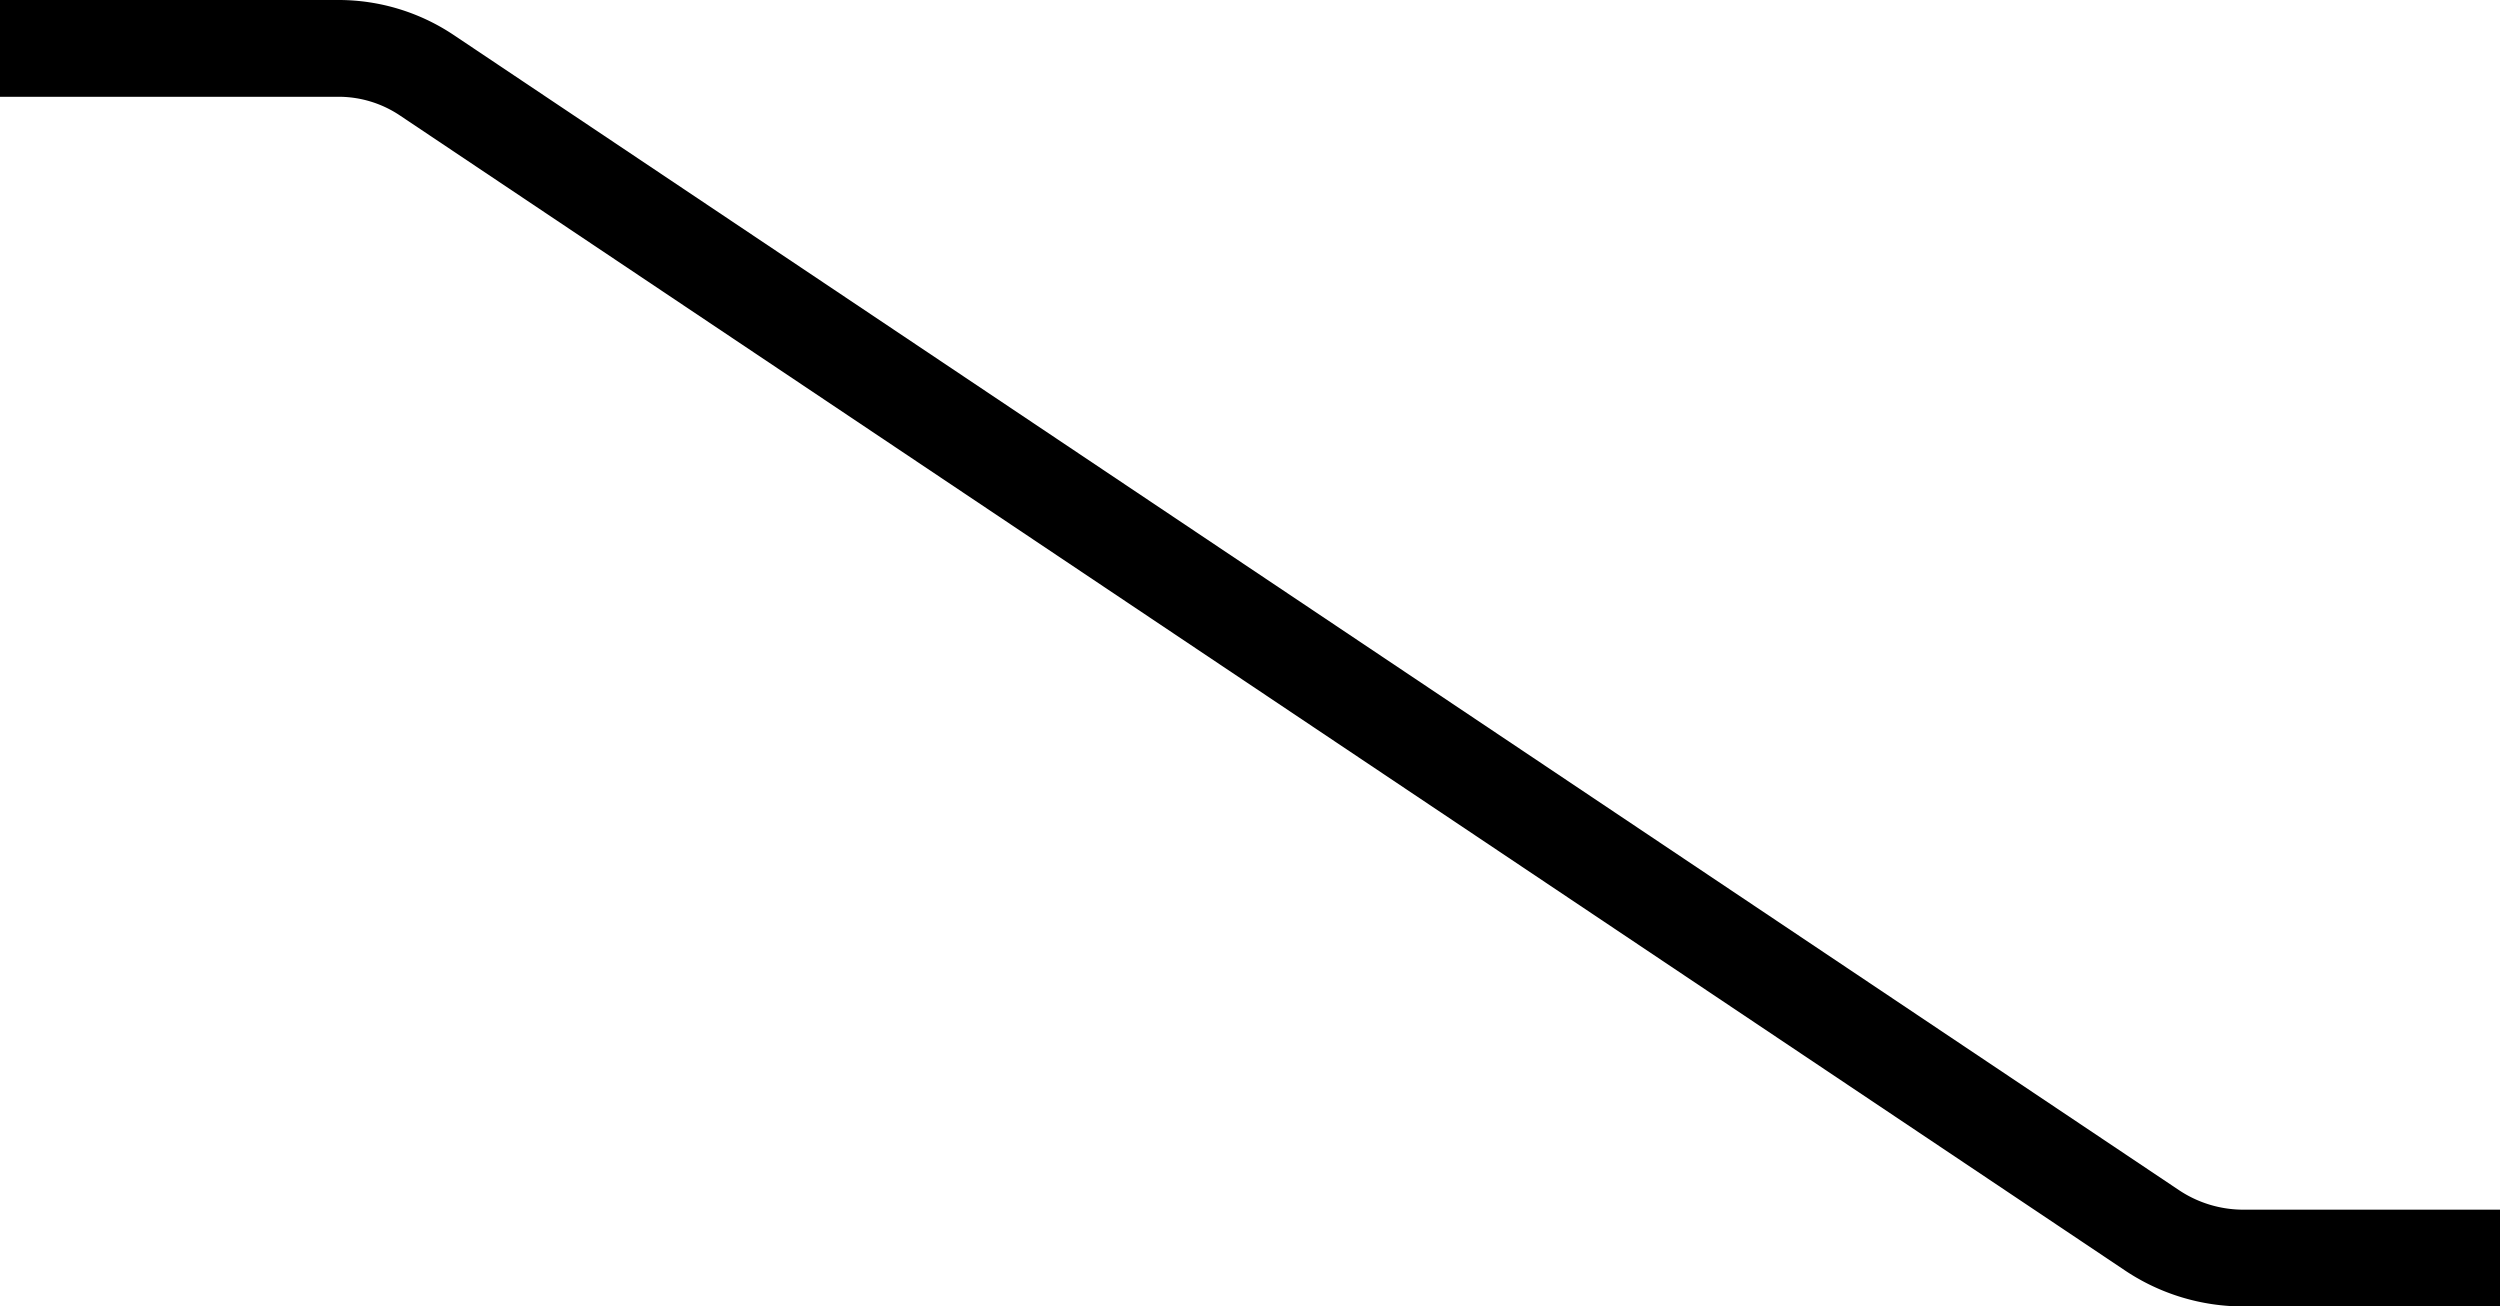 <svg xmlns="http://www.w3.org/2000/svg" viewBox="0 0 155 81"><defs><style>.cls-1{fill:none;stroke:#000;stroke-miterlimit:10;stroke-width:6px;}</style></defs><title>blackCalque 75</title><g id="Calque_2" data-name="Calque 2"><g id="Calque_17_-_copie_2" data-name="Calque 17 - copie 2"><g id="Calque_75" data-name="Calque 75"><path class="cls-1" d="M0,3H21a9.83,9.83,0,0,1,5.44,1.65l107,71.64A10.19,10.19,0,0,0,139.08,78H155"/></g></g></g></svg>